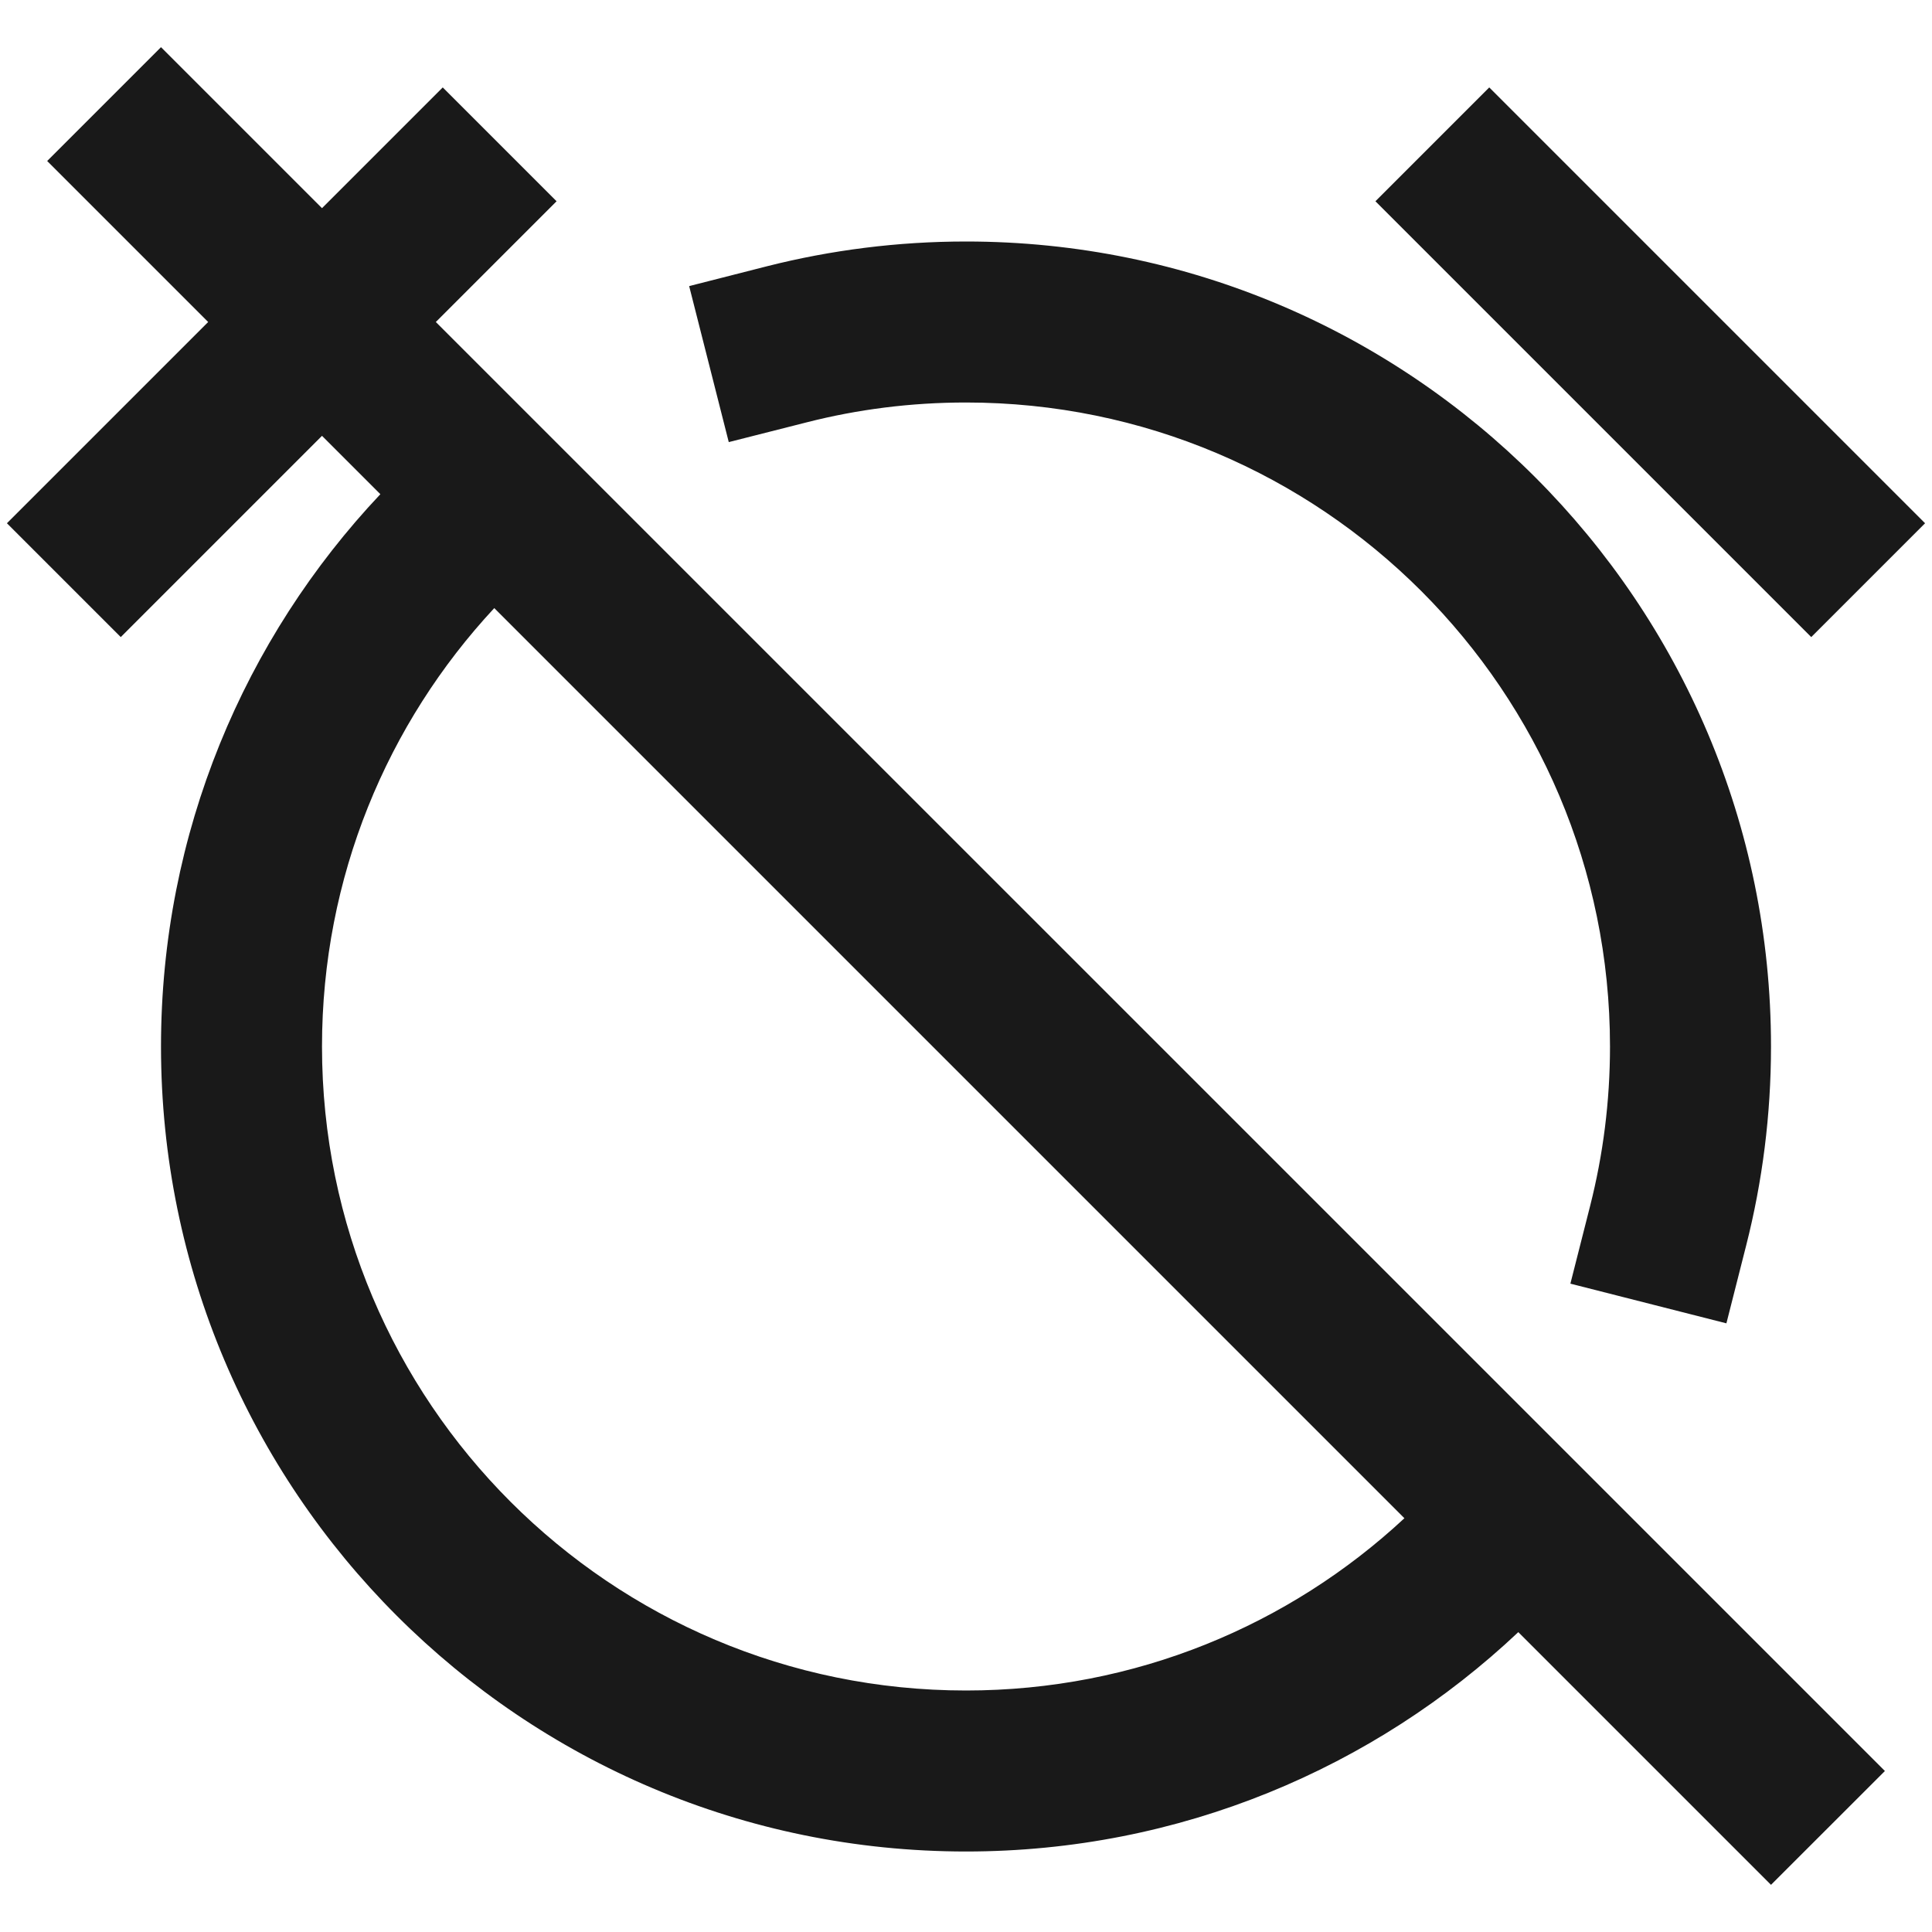 <svg width="24" height="24" viewBox="0 0 24 24" fill="none" xmlns="http://www.w3.org/2000/svg">
<g clip-path="url(#clip0_100300_106798)">
<path d="M0.086 6.5L2.586 4L0.586 2L2 0.586L4 2.586L5.5 1.086L6.914 2.5L5.414 4L23.415 22L22 23.414L18.861 20.275C17.071 21.963 14.656 23 12 23C6.477 23 2 18.523 2 13C2 10.344 3.037 7.929 4.725 6.139L4 5.414L1.5 7.914L0.086 6.5ZM6.14 7.554C4.811 8.983 4 10.896 4 13C4 17.418 7.582 21 12 21C14.104 21 16.017 20.189 17.446 18.86L6.14 7.554ZM8.561 3.554L9.53 3.307C10.321 3.107 11.149 3 12 3C17.523 3 22 7.477 22 13C22 13.851 21.893 14.679 21.692 15.47L21.446 16.439L19.508 15.946L19.754 14.977C19.914 14.346 20 13.684 20 13C20 8.582 16.418 5 12 5C11.316 5 10.654 5.085 10.023 5.246L9.053 5.492L8.561 3.554ZM18.5 1.086L23.914 6.5L22.5 7.914L17.086 2.5L18.5 1.086Z" fill="black" fill-opacity="0.9" style="fill:black;fill-opacity:0.9;"/>
</g>
<defs>
<clipPath id="clip0_100300_106798">
<rect width="24" height="24" fill="white" style="fill:white;fill-opacity:1;"/>
</clipPath>
</defs>
</svg>
